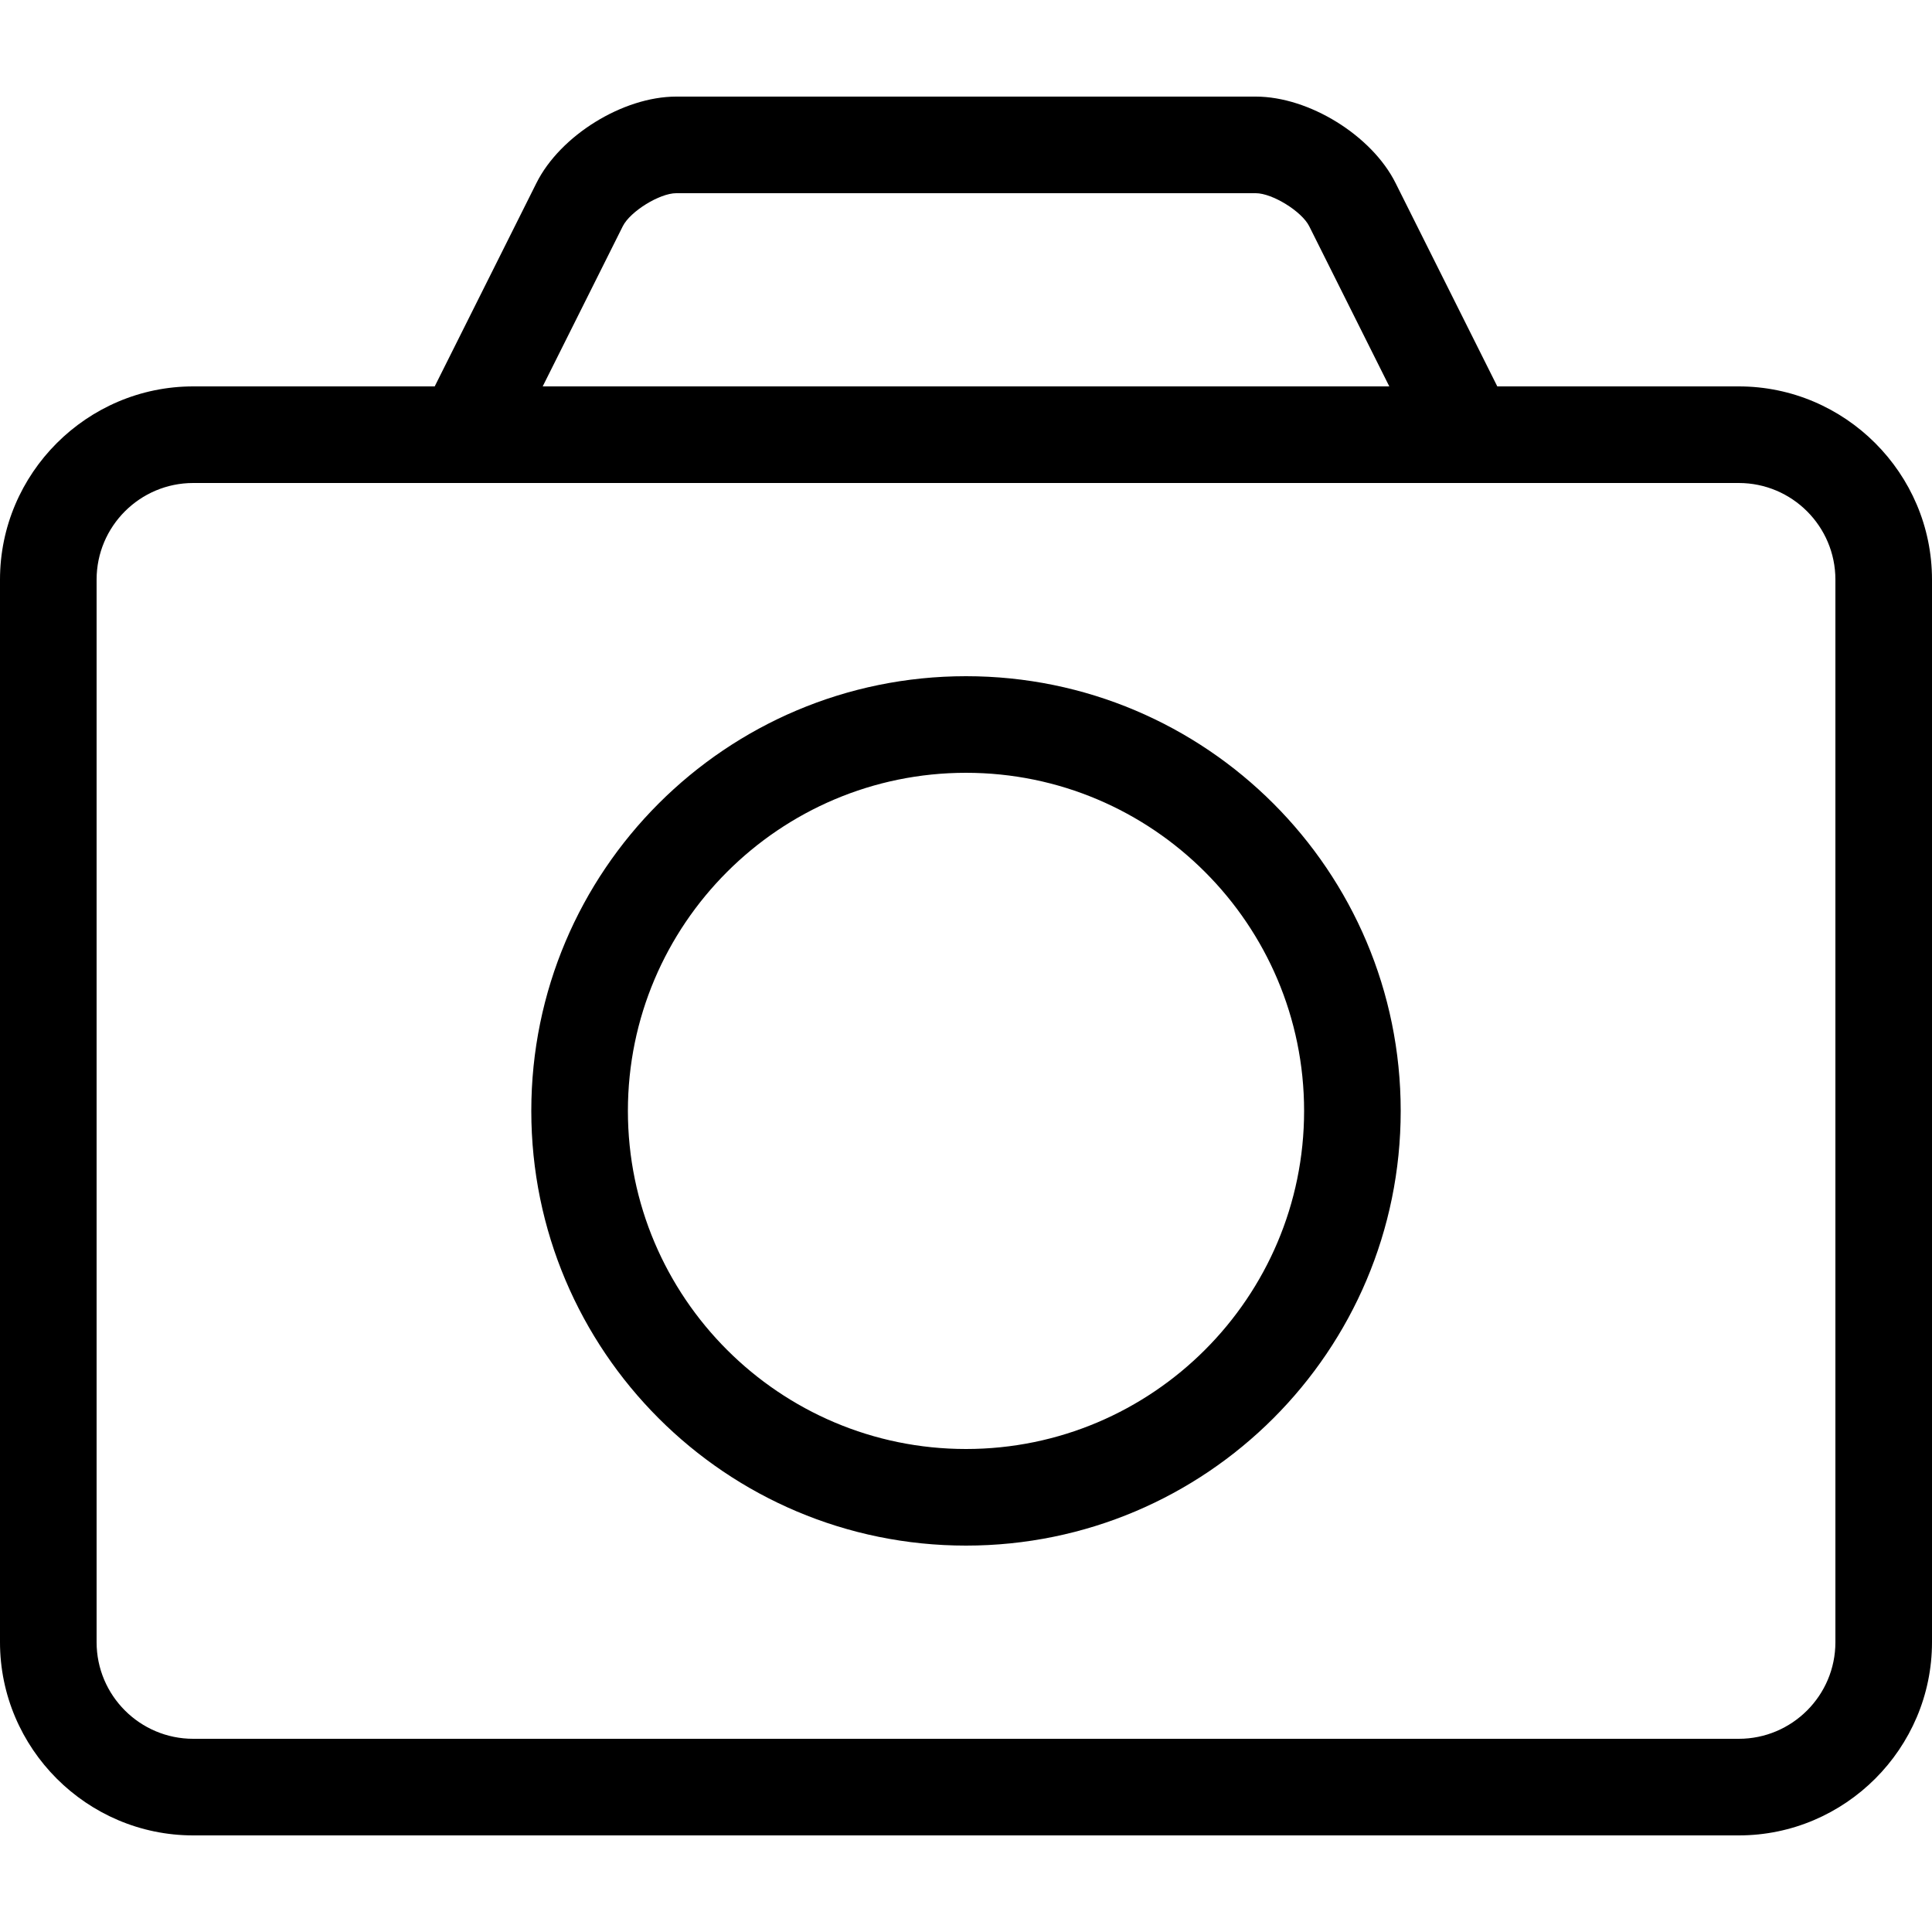 <?xml version="1.0" encoding="UTF-8"?>
<svg width="20px" height="20px" viewBox="0 0 20 20" version="1.1" xmlns="http://www.w3.org/2000/svg" xmlns:xlink="http://www.w3.org/1999/xlink">
    <!-- Generator: sketchtool 43.2 (39069) - http://www.bohemiancoding.com/sketch -->
    <title>camera--small</title>
    <desc>Created with sketchtool.</desc>
    <defs></defs>
    <g id="Web" stroke="none" stroke-width="1" fill="none" fill-rule="evenodd">
        <g id="camera--small" fill="#000000">
            <path d="M10,15 C8.07,15 6.5,13.43 6.5,11.5 C6.5,9.57 8.07,8 10,8 C11.93,8 13.5,9.57 13.5,11.5 C13.5,13.43 11.93,15 10,15 L10,15 Z M10,7 C7.515,7 5.5,9.015 5.5,11.5 C5.5,13.985 7.515,16 10,16 C12.485,16 14.5,13.985 14.5,11.5 C14.5,9.015 12.485,7 10,7 L10,7 Z M19,17 C19,17.552 18.551,18 18,18 L2,18 C1.449,18 1,17.552 1,17 L1,6 C1,5.448 1.449,5 2,5 L18,5 C18.551,5 19,5.448 19,6 L19,17 Z M6.447,2.342 C6.524,2.188 6.829,2 7,2 L13,2 C13.171,2 13.476,2.188 13.553,2.342 L14.382,4 L5.618,4 L6.447,2.342 Z M18,4 L15.5,4 L14.447,1.895 C14.201,1.402 13.55,1 13,1 L7,1 C6.45,1 5.799,1.402 5.553,1.895 L4.5,4 L2,4 C0.9,4 0,4.9 0,6 L0,17 C0,18.1 0.9,19 2,19 L18,19 C19.1,19 20,18.1 20,17 L20,6 C20,4.9 19.1,4 18,4 L18,4 Z" id="Page-1"></path>
        </g>
    </g>
</svg>